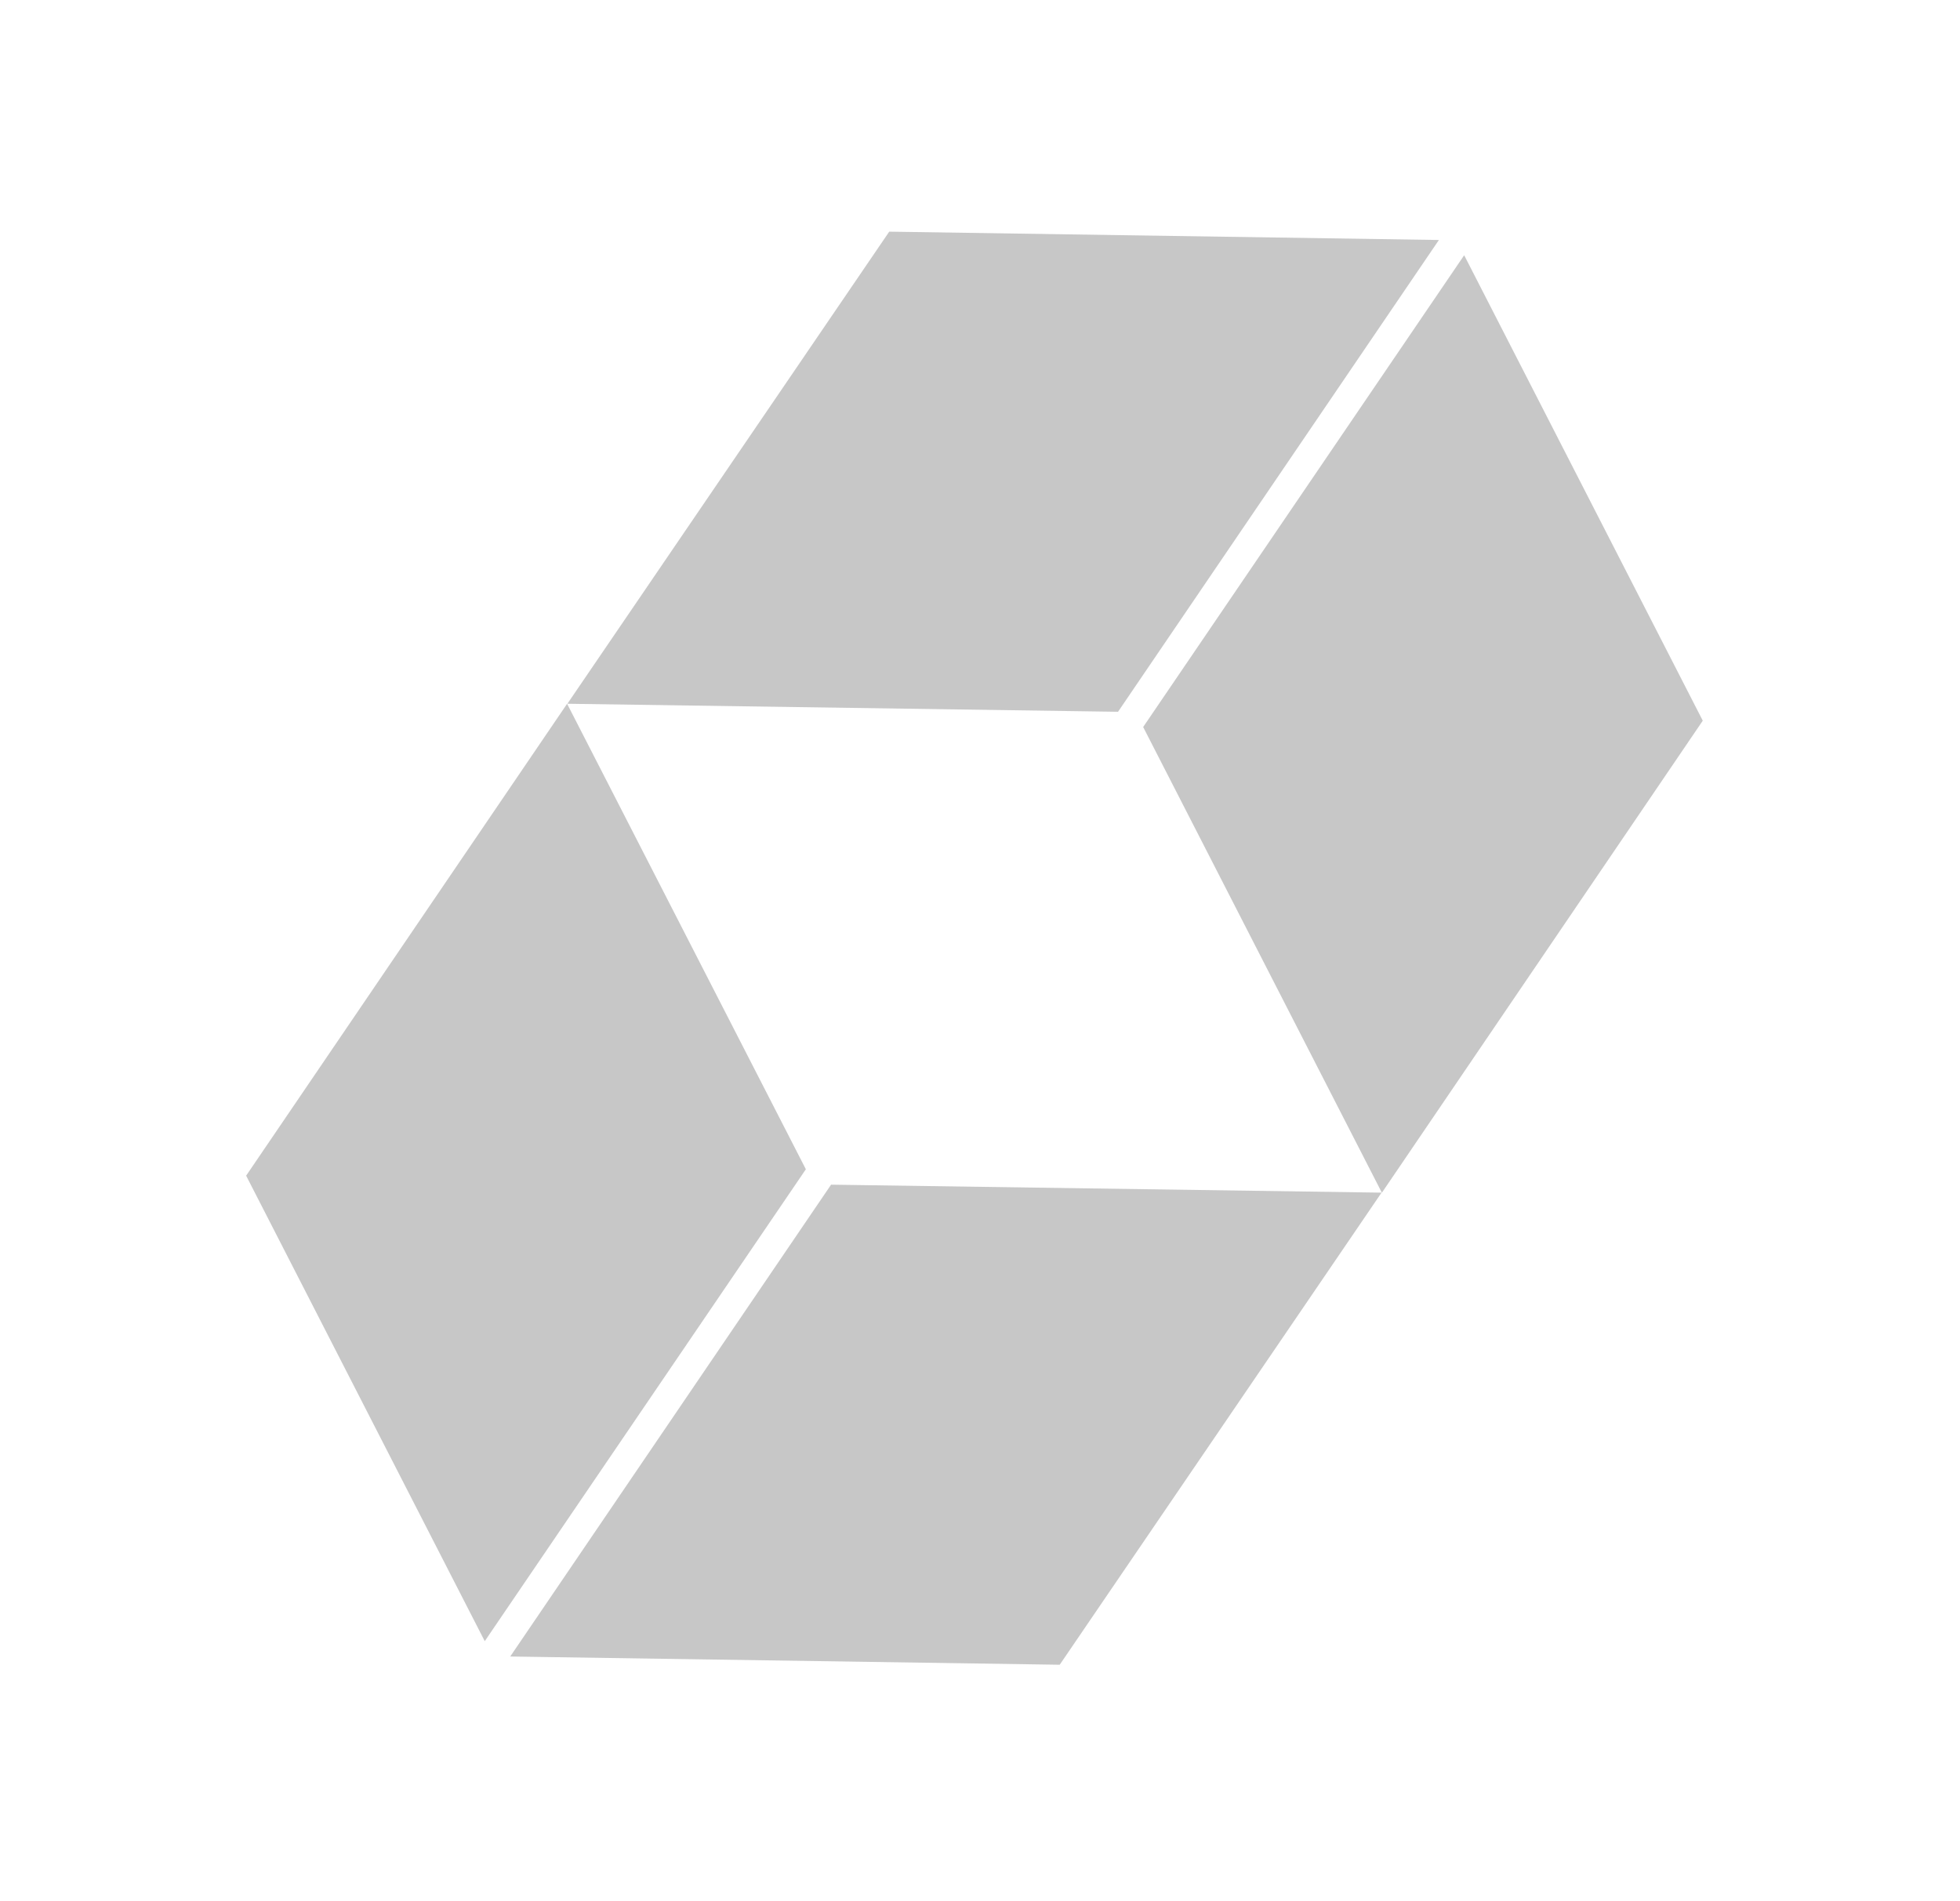 <svg preserveAspectRatio="none" width="166" height="161" viewBox="0 0 166 161" fill="none" xmlns="http://www.w3.org/2000/svg">
<path d="M124.007 21.619L96.819 61.581L117.037 101.028L144.214 61.044L124.007 21.619ZM121.866 20.328L75.312 19.622L48.054 59.61L94.69 60.29L121.866 20.328ZM117.009 101.02L70.387 100.345L43.213 140.311L89.751 141.009L117.009 101.02ZM68.258 99.053L48.03 59.611L20.847 99.583L41.056 139.012L68.245 99.049L68.258 99.053Z" fill="#C7C7C7"/>
</svg>
